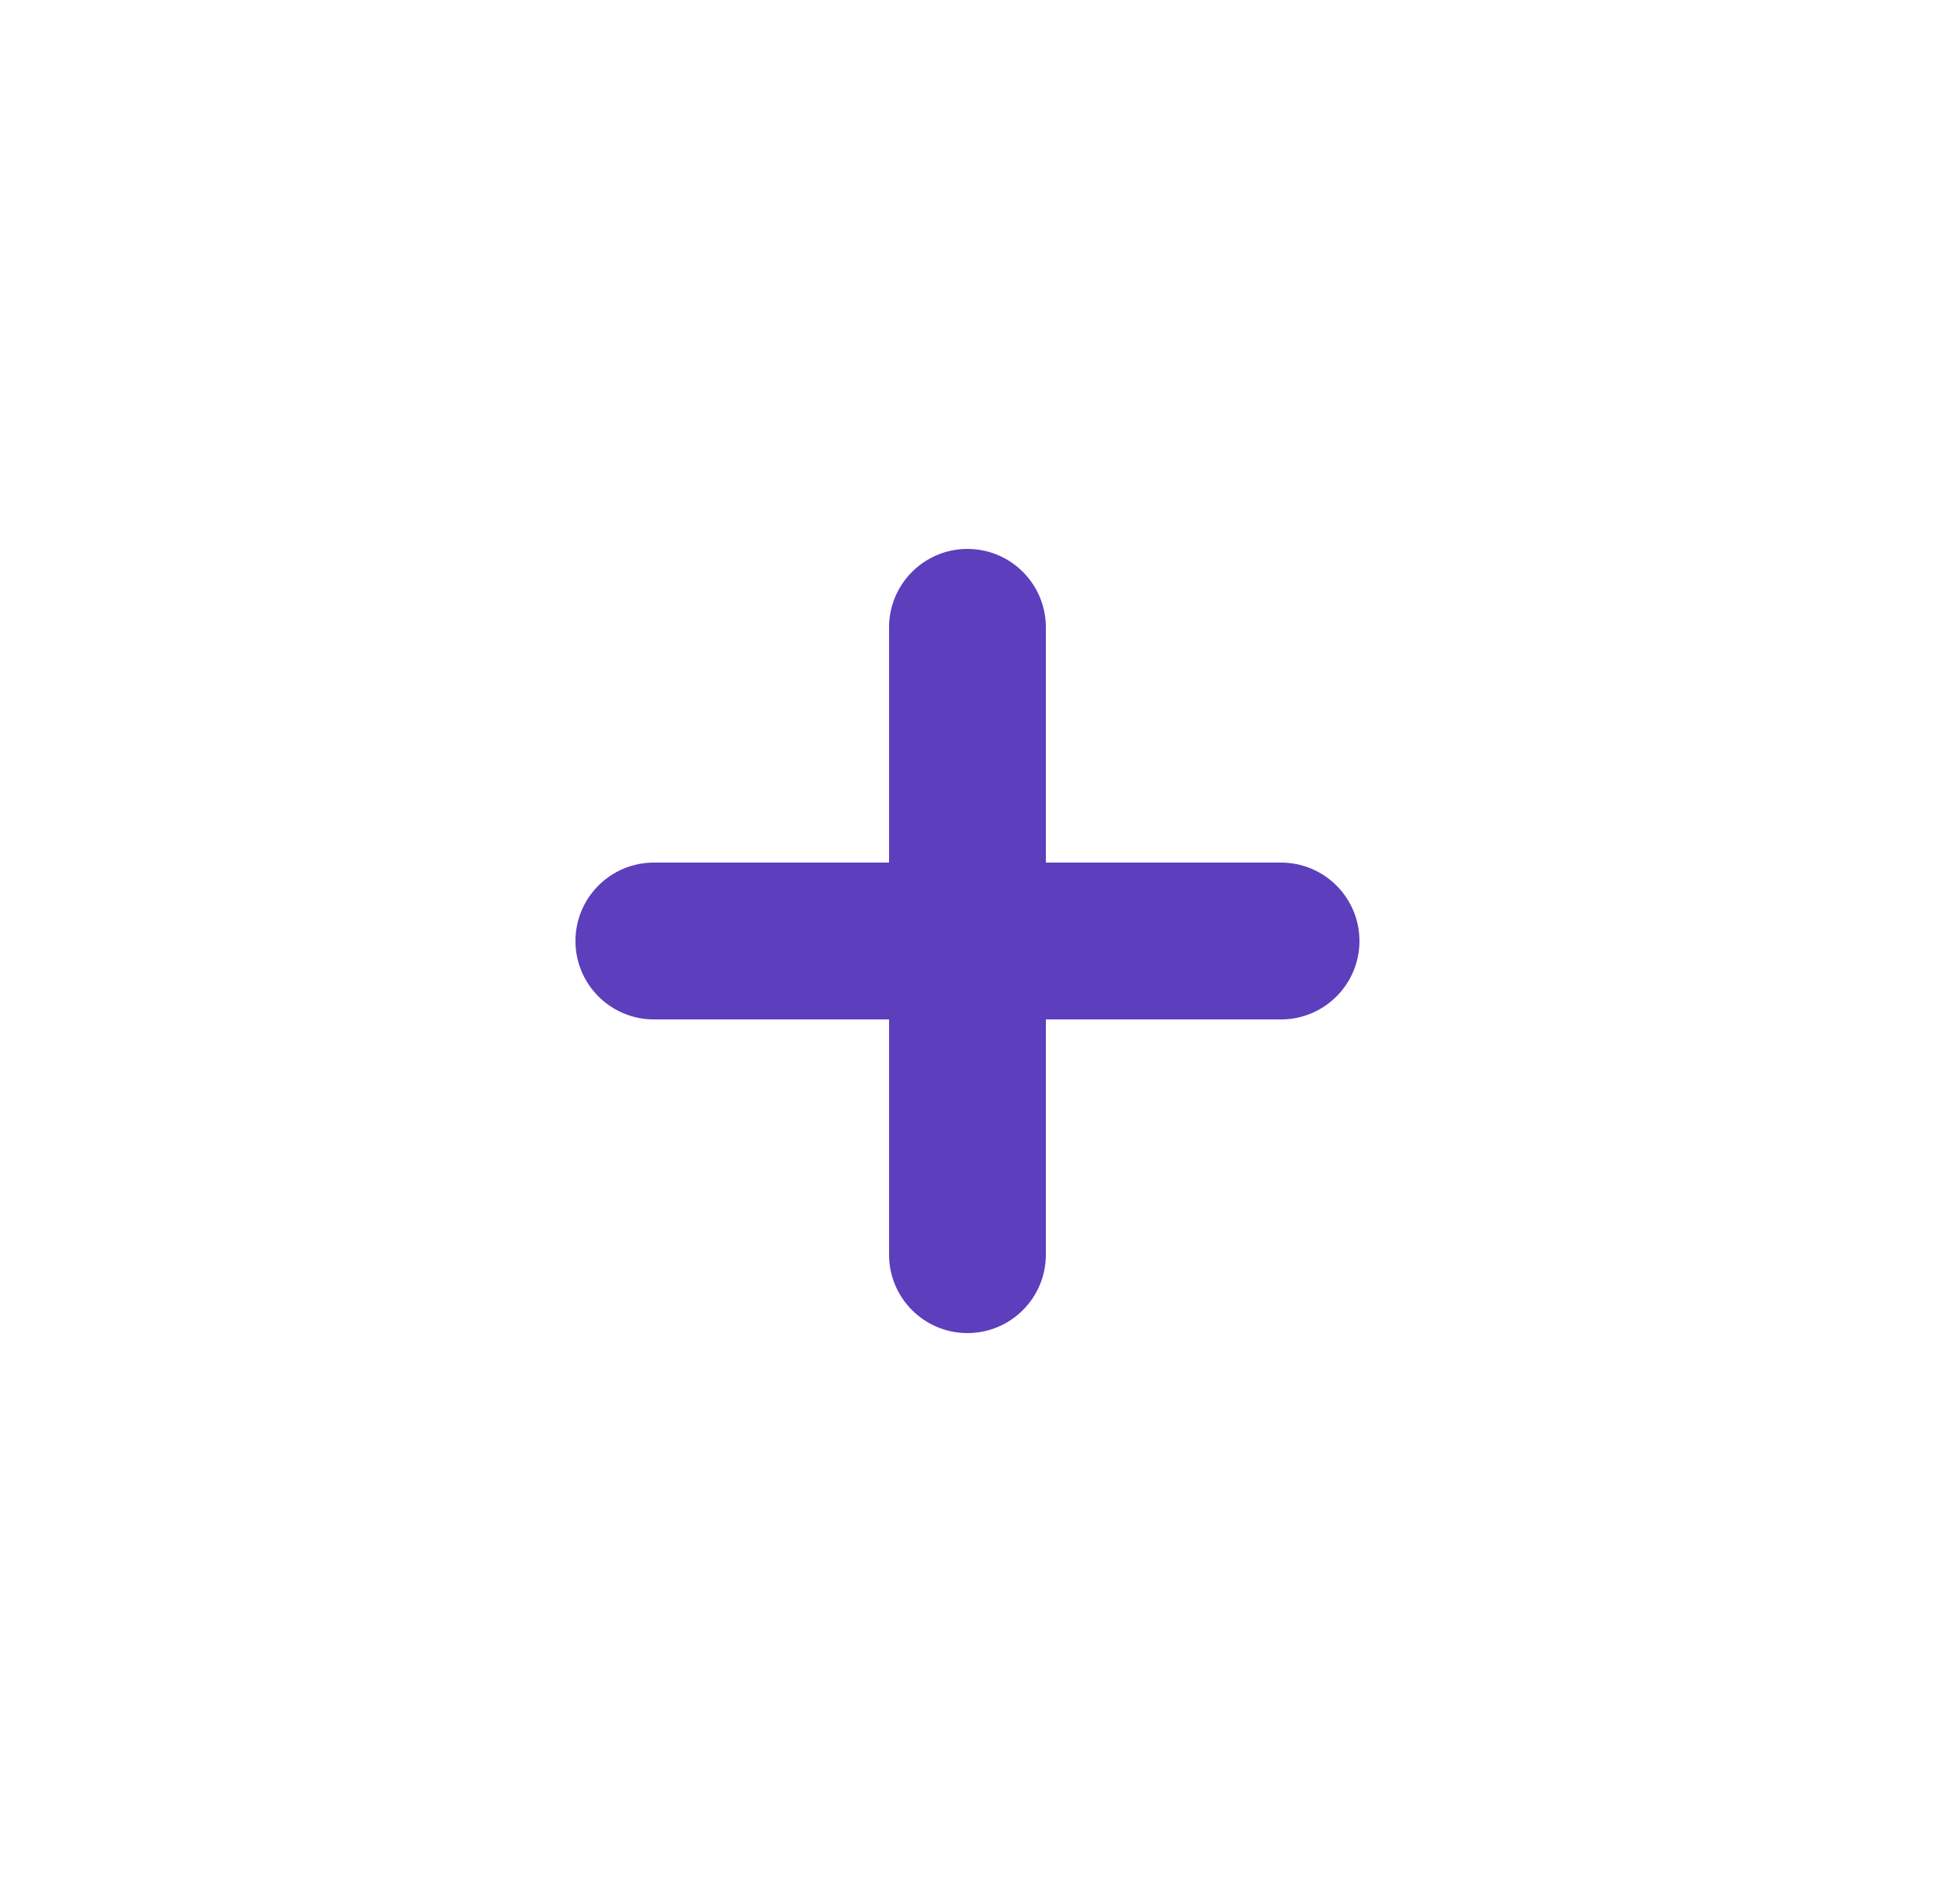 <svg width="25" height="24" viewBox="0 0 25 24" fill="none" xmlns="http://www.w3.org/2000/svg">
<path fill-rule="evenodd" clip-rule="evenodd" d="M12.34 7C12.892 7 13.34 7.448 13.34 8V11L16.34 11C16.892 11 17.34 11.448 17.34 12C17.34 12.552 16.892 13 16.34 13H13.34V16C13.34 16.552 12.892 17 12.34 17C11.788 17 11.34 16.552 11.34 16V13H8.34C7.788 13 7.34 12.552 7.34 12C7.34 11.448 7.788 11 8.34 11L11.34 11V8C11.34 7.448 11.788 7 12.34 7Z" fill="#5D3EBC"/>
</svg>
